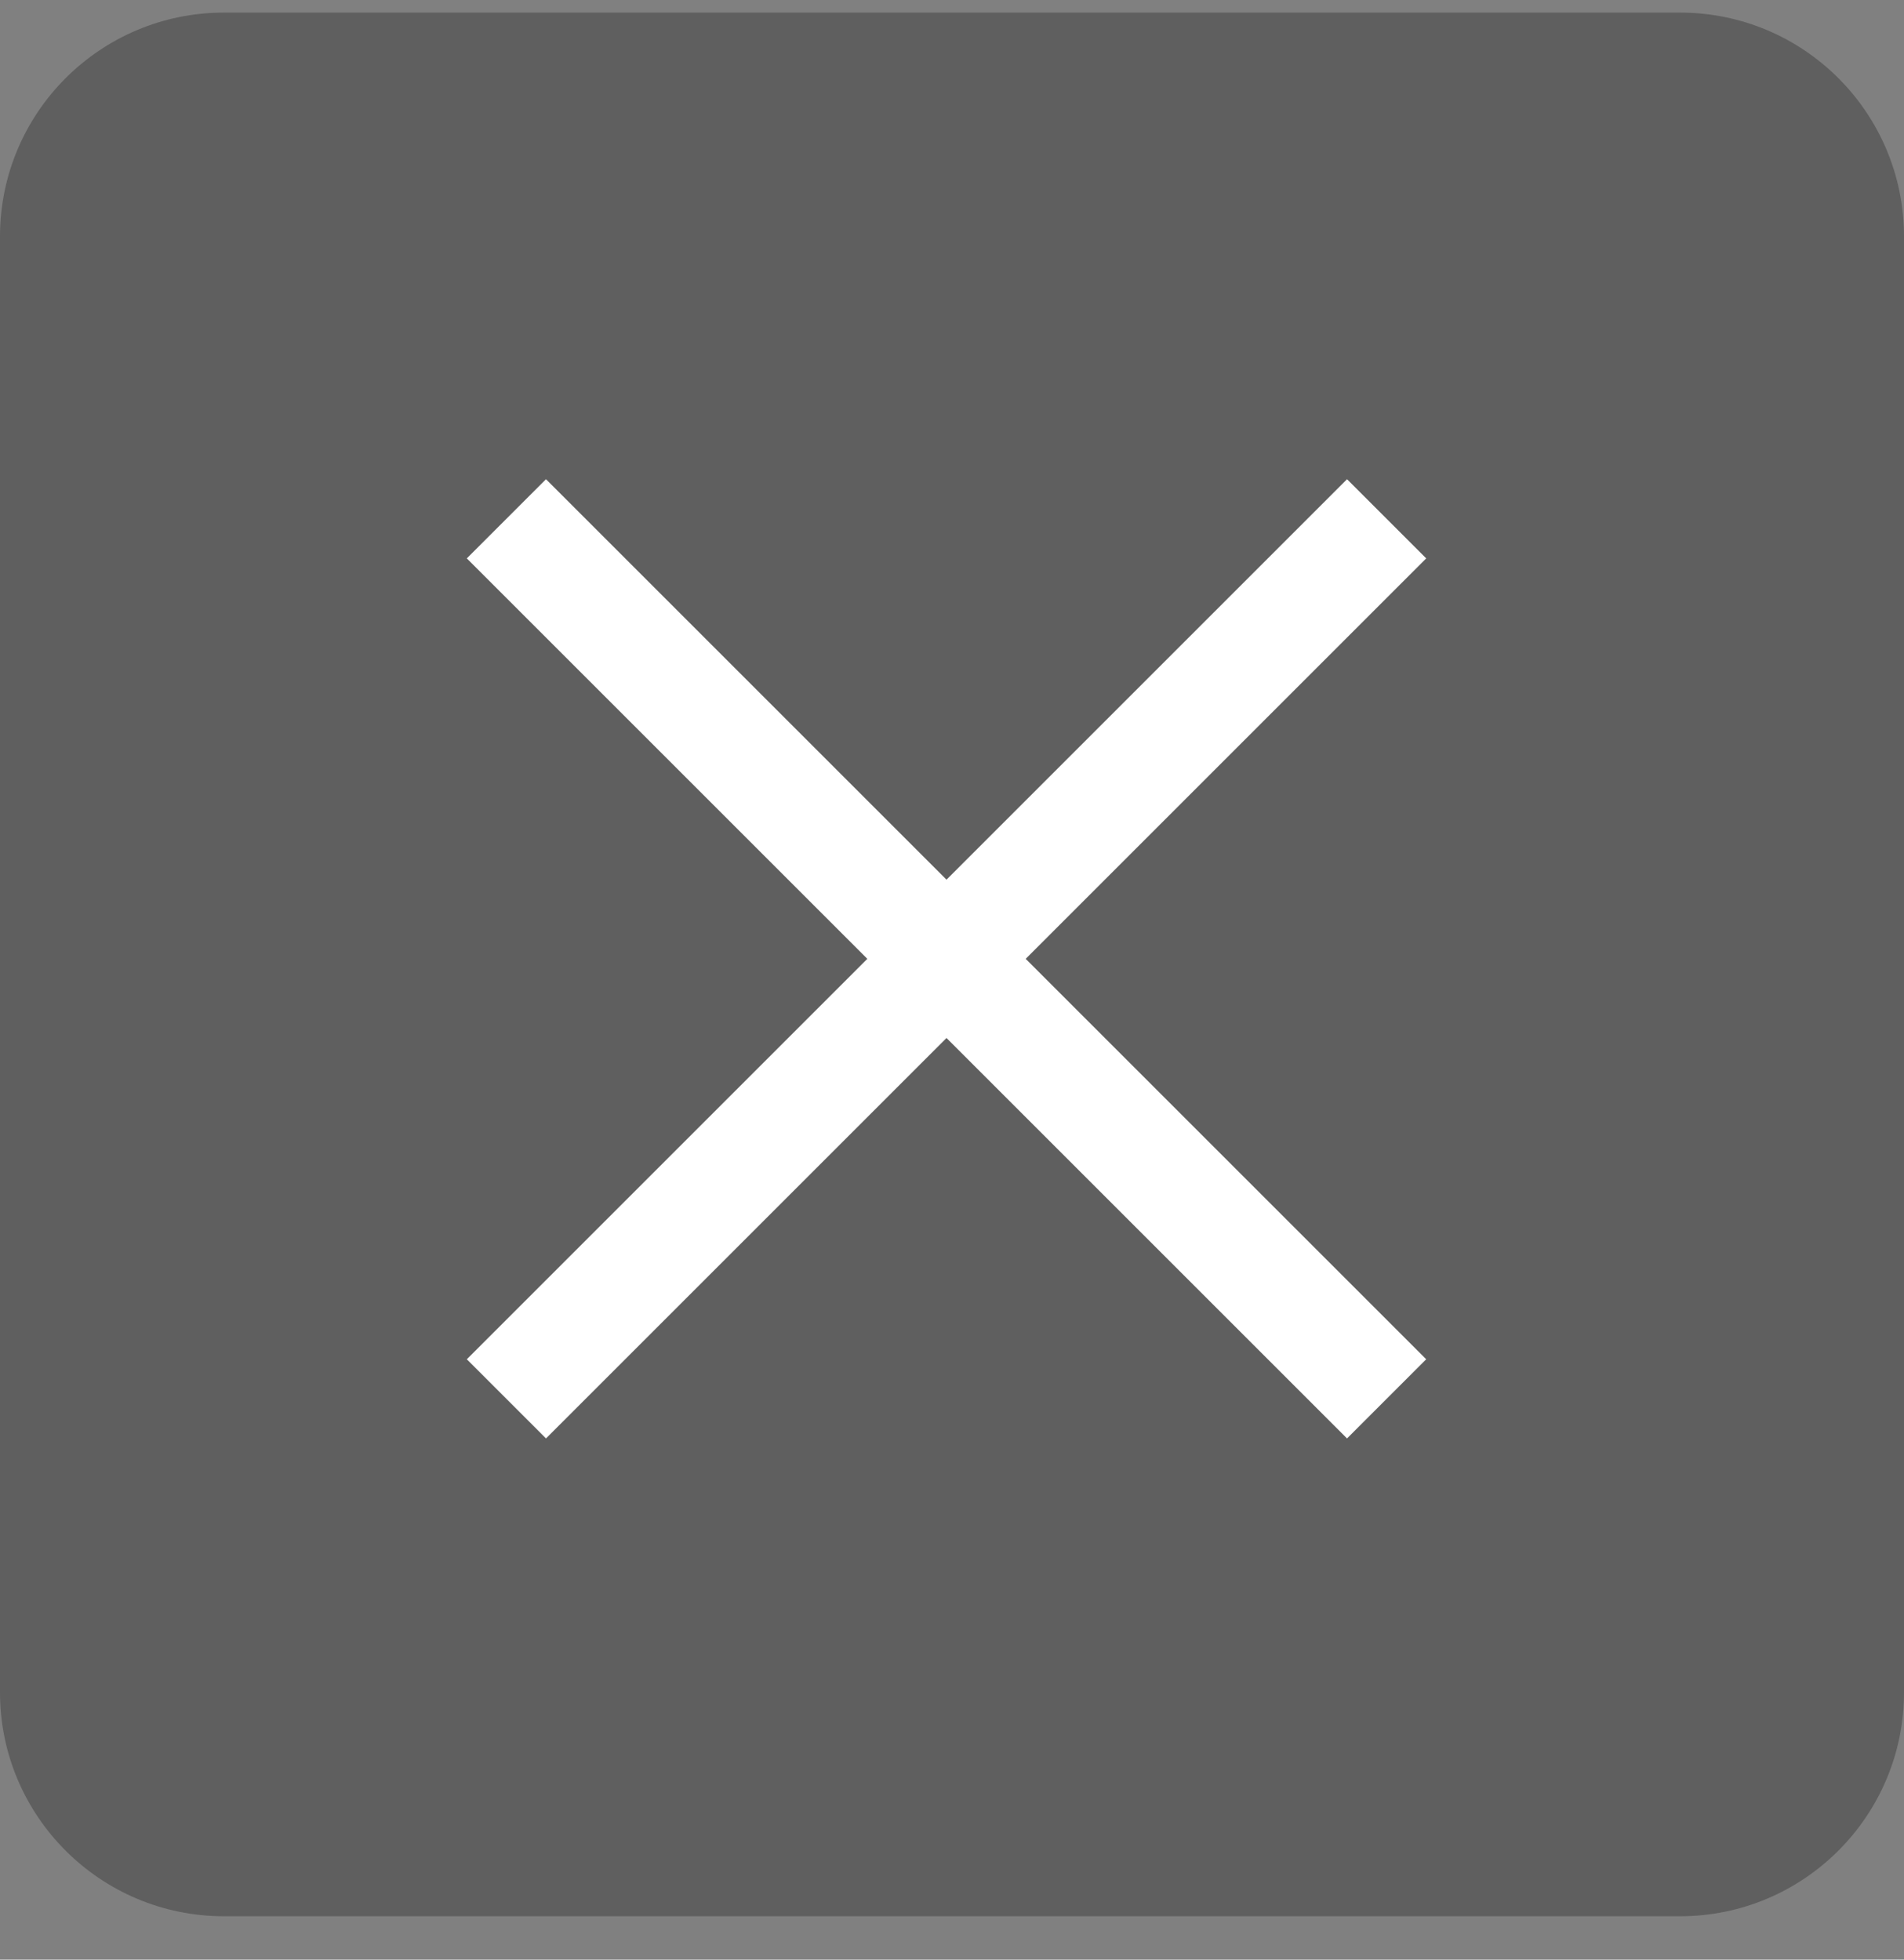 <svg width="34" height="35" viewBox="0 0 34 35" fill="none" xmlns="http://www.w3.org/2000/svg">
<rect x="0" y="0" width="34" height="35" fill="#808080" stroke="none"/>
<path d="M30 0.225H4C1.791 0.225 0 2.015 0 4.225V30.225C0 32.434 1.791 34.225 4 34.225H30C32.209 34.225 34 32.434 34 30.225V4.225C34 2.015 32.209 0.225 30 0.225Z" fill="black" fill-opacity="0.26"/>
<path fill-rule="evenodd" clip-rule="evenodd" d="M24.761 10.68L25.468 9.973L24.054 8.559L23.347 9.266L16.902 15.711L10.457 9.266L9.75 8.559L8.336 9.973L9.043 10.68L15.488 17.125L9.043 23.57L8.336 24.277L9.75 25.691L10.457 24.984L16.902 18.539L23.347 24.984L24.054 25.691L25.468 24.277L24.761 23.57L18.316 17.125L24.761 10.68Z" fill="white"/>
</svg>
